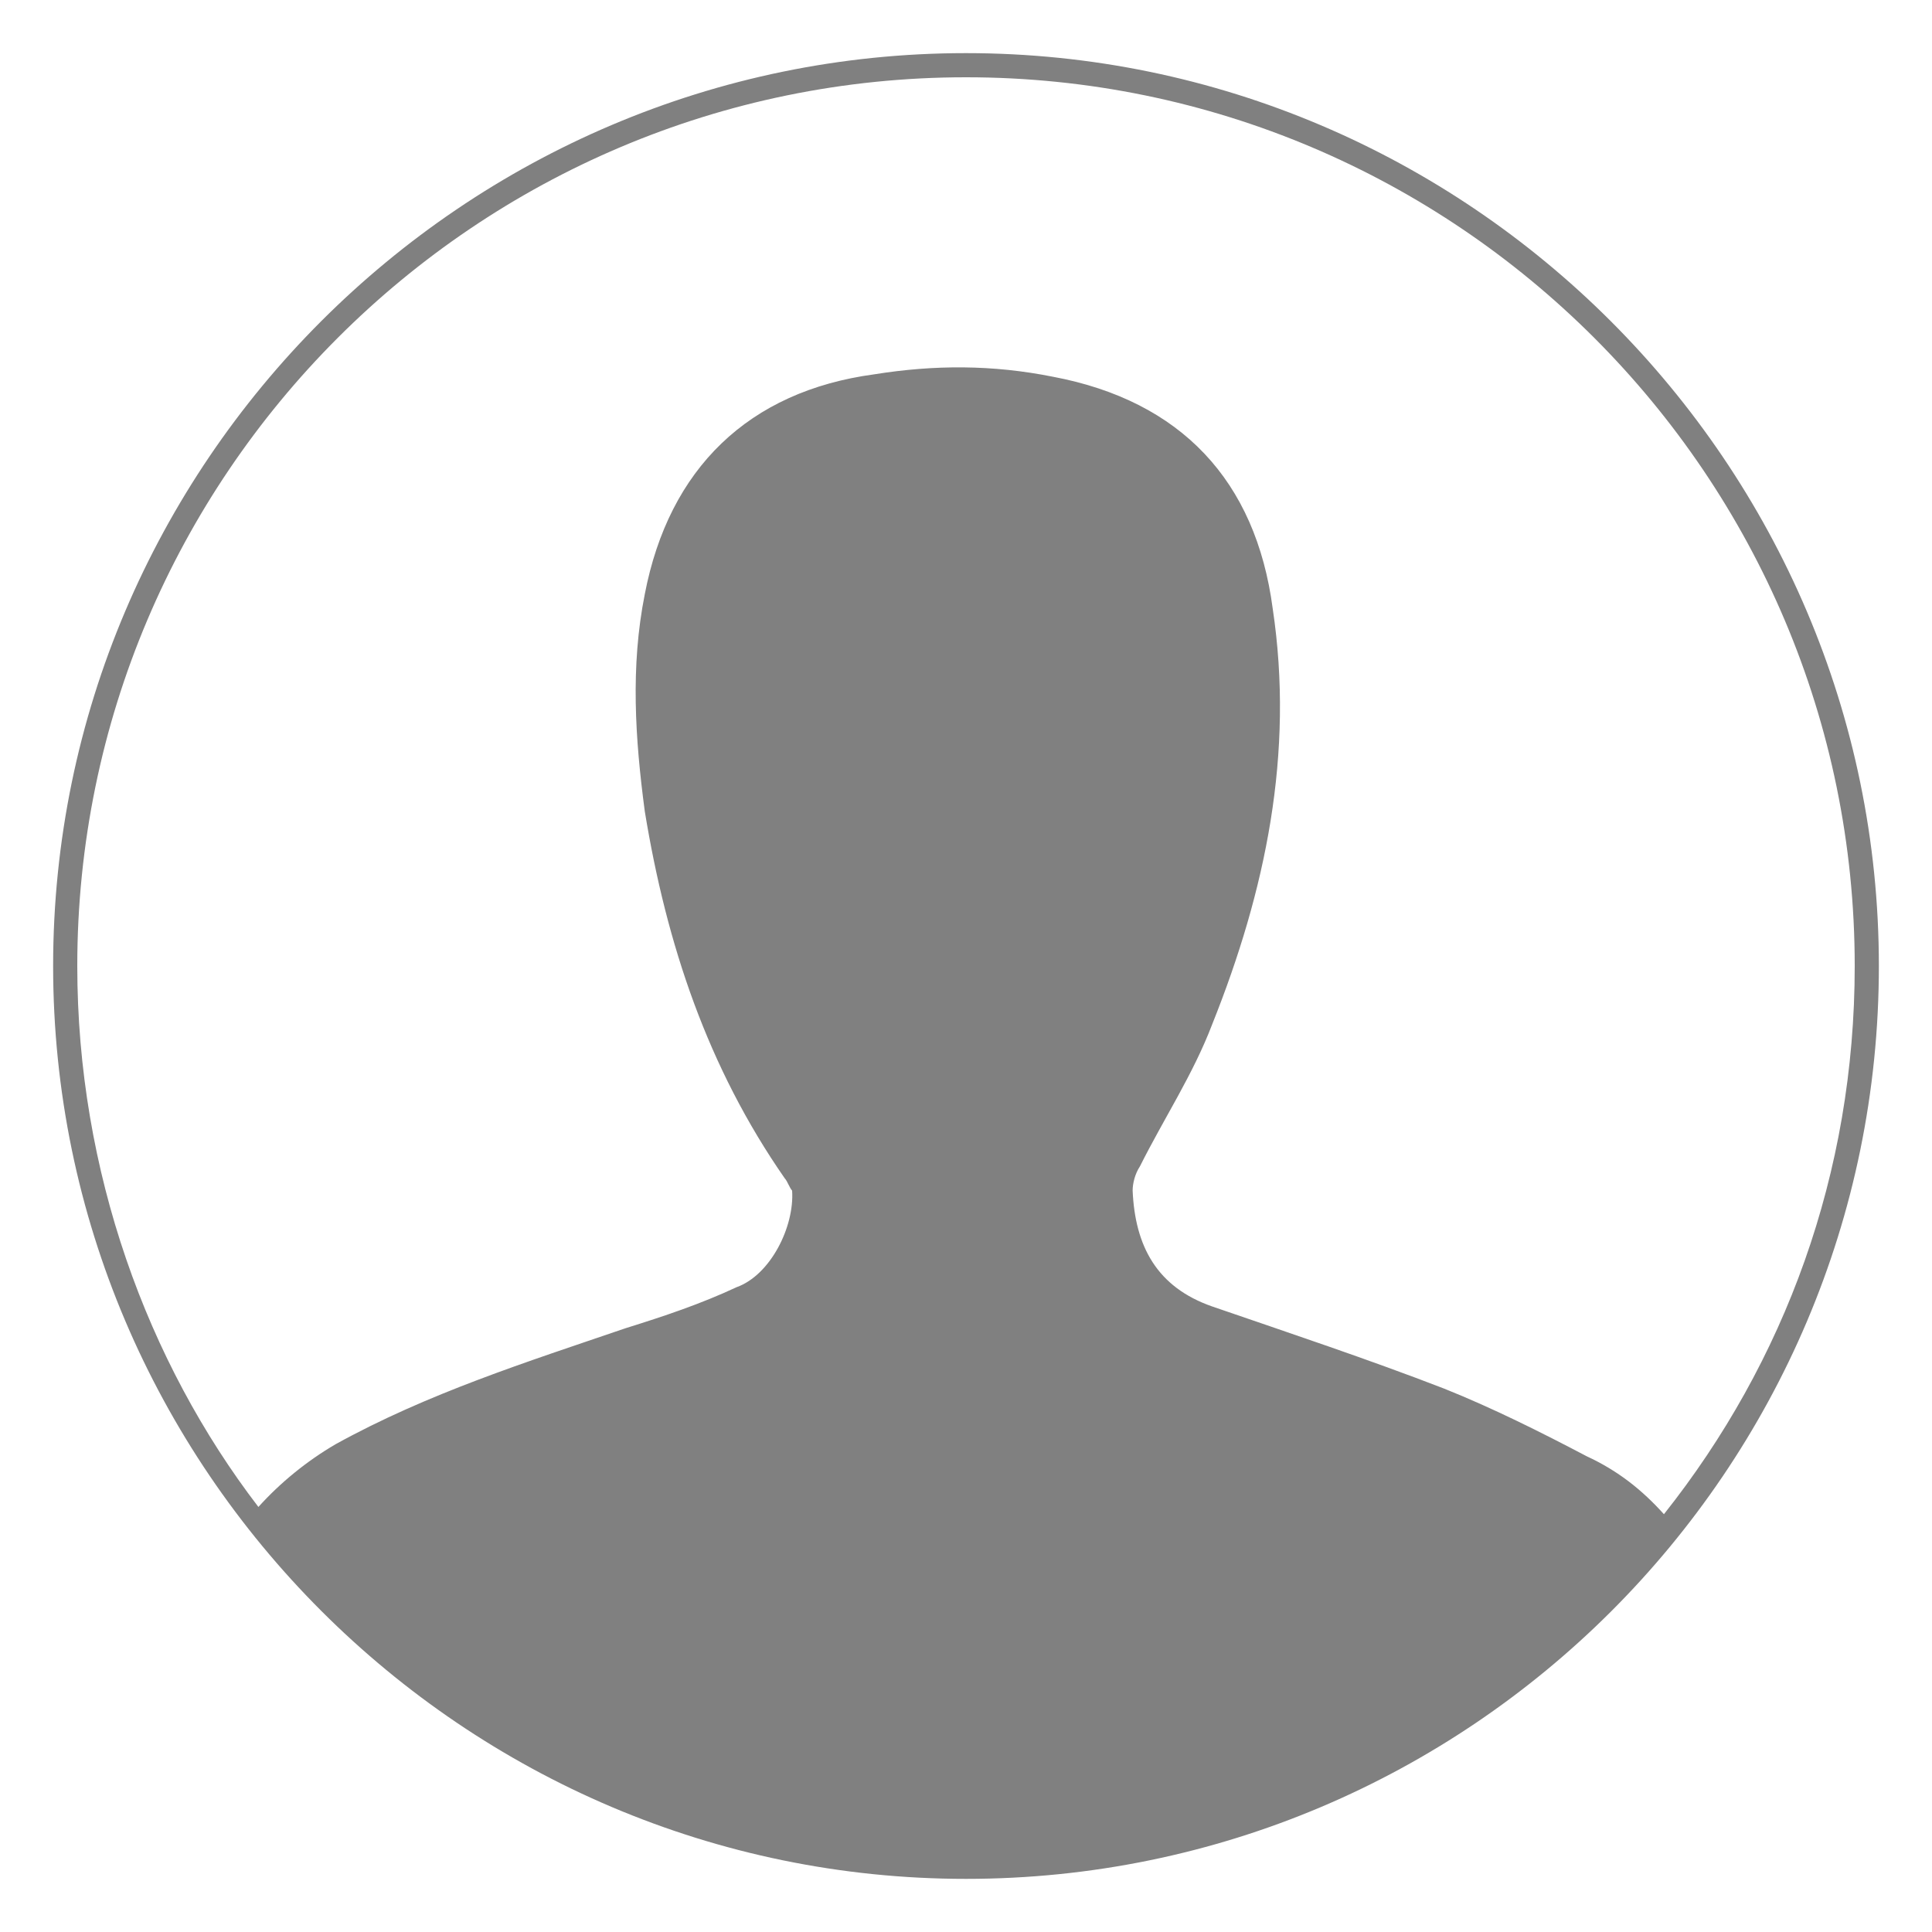<?xml version="1.0" encoding="utf-8"?>
<!-- Generator: Adobe Illustrator 21.0.2, SVG Export Plug-In . SVG Version: 6.00 Build 0)  -->
<svg version="1.1" id="Layer_1" xmlns="http://www.w3.org/2000/svg" xmlns:xlink="http://www.w3.org/1999/xlink" x="0px" y="0px"
	 viewBox="0 0 80 80" style="enable-background:new 0 0 80 80;" xml:space="preserve">
<style type="text/css">
	.st0{fill:#808080;}
</style>
<path class="st0" d="M40,2.2C19.2,2.2,2.2,19.2,2.2,40c0,20.8,17,37.8,37.8,37.8c20.8,0,37.8-16.9,37.8-37.8
	C77.8,19.2,60.8,2.2,40,2.2z M40,3.2c20.3,0,36.8,16.5,36.8,36.8c0,8.6-2.9,16.4-7.9,22.7c-0.9-1-1.9-1.8-3.2-2.4
	c-1.9-1-3.9-2-5.9-2.8c-3.1-1.2-6.4-2.3-9.6-3.4c-2.3-0.8-3.2-2.5-3.3-4.8c0-0.3,0.1-0.7,0.3-1c1-2,2.2-3.8,3-5.9
	c2.2-5.5,3.4-11.2,2.5-17.2c-0.7-5.3-3.8-8.6-9.1-9.6c-2.5-0.5-4.9-0.5-7.4-0.1c-5.2,0.7-8.5,3.9-9.5,9.1c-0.6,3-0.4,6,0,9
	c0.9,5.5,2.6,10.6,5.8,15.2c0.1,0.1,0.2,0.4,0.3,0.5c0.1,1.5-0.9,3.5-2.3,4c-1.5,0.7-3,1.2-4.6,1.7c-4.1,1.4-8.2,2.7-12,4.8
	c-1.2,0.7-2.3,1.6-3.2,2.6C6.1,56.4,3.2,48.5,3.2,40C3.2,19.7,19.7,3.2,40,3.2z"/>
</svg>
